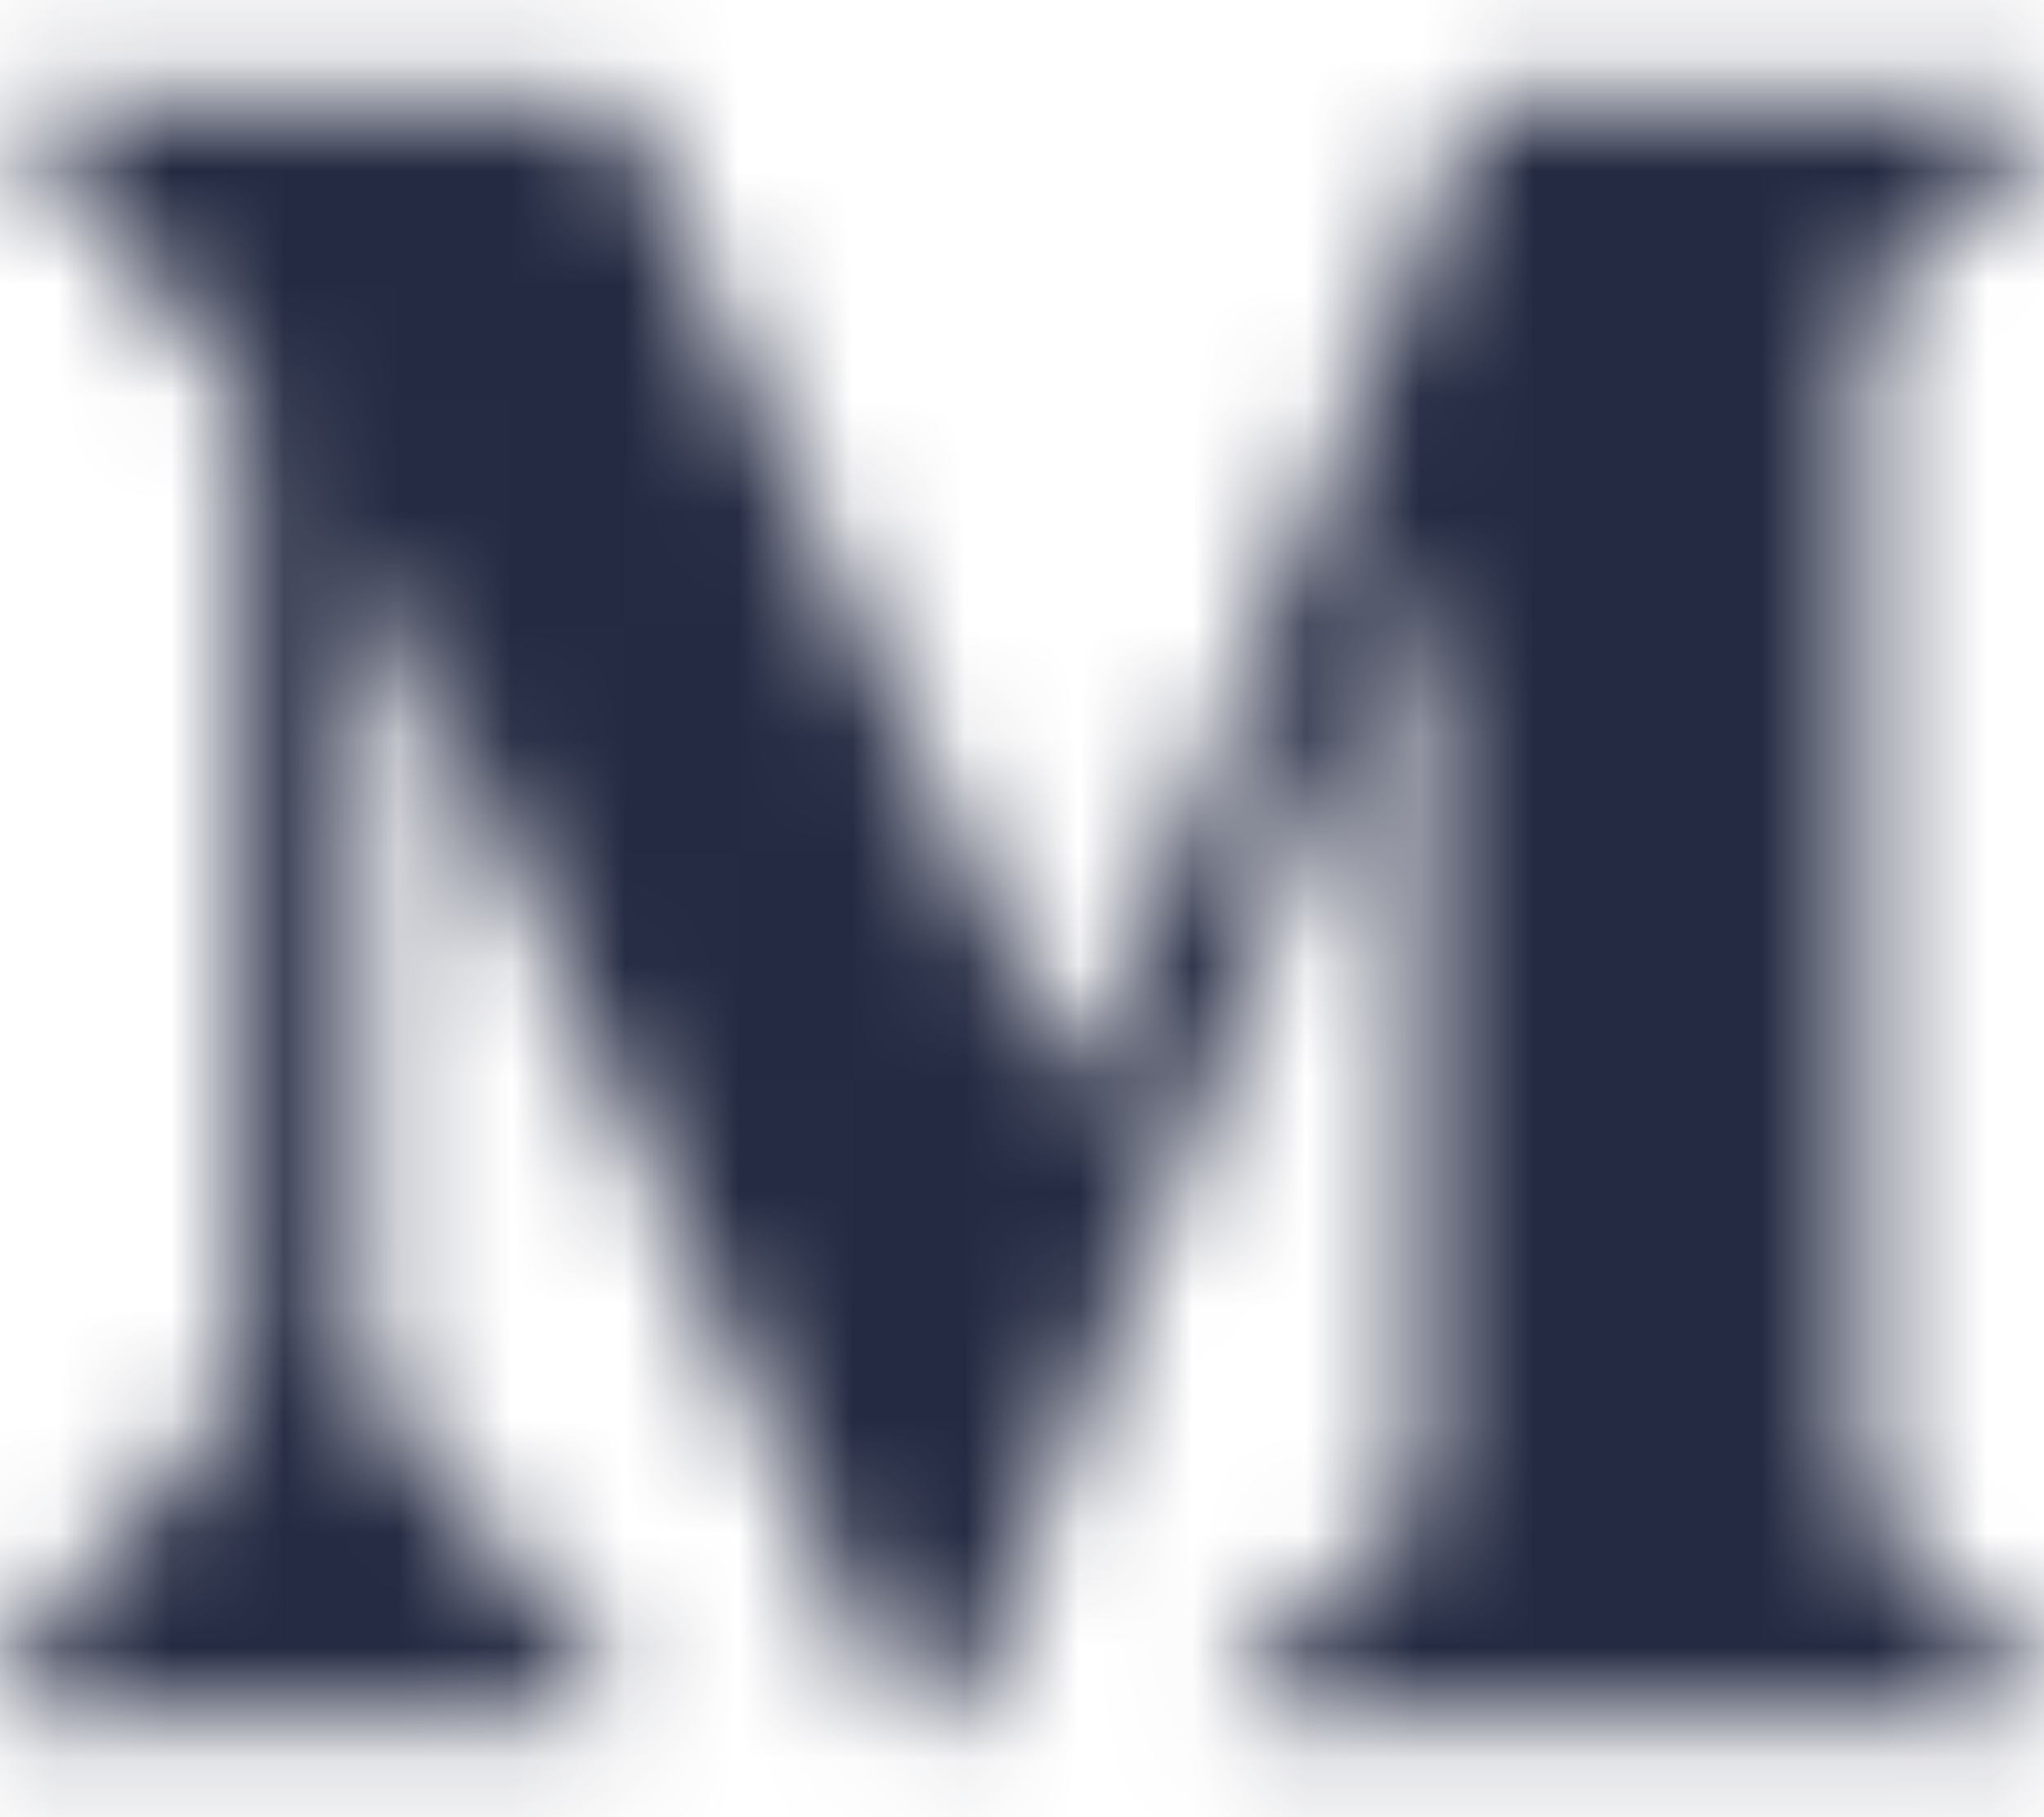<?xml version="1.0" encoding="UTF-8"?>
<svg width="18px" height="16px" viewBox="0 0 18 16" version="1.1" xmlns="http://www.w3.org/2000/svg" xmlns:xlink="http://www.w3.org/1999/xlink">
    <!-- Generator: Sketch 61 (89581) - https://sketch.com -->
    <title>Brands/medium-m</title>
    <desc>Created with Sketch.</desc>
    <defs>
        <path d="M2.138,4.771 C2.161,4.552 2.075,4.333 1.912,4.184 L0.234,2.161 L0.234,1.86 L5.448,1.86 L9.48,10.7 L13.024,1.86 L17.996,1.86 L17.996,2.161 L16.561,3.537 C16.438,3.63 16.375,3.786 16.401,3.938 L16.401,14.054 C16.375,14.207 16.438,14.363 16.561,14.456 L17.963,15.832 L17.963,16.133 L10.908,16.133 L10.908,15.832 L12.362,14.422 C12.503,14.281 12.503,14.236 12.503,14.021 L12.503,5.846 L8.461,16.107 L7.914,16.107 L3.213,5.846 L3.213,12.723 C3.172,13.013 3.269,13.303 3.474,13.511 L5.363,15.802 L5.363,16.103 L0.007,16.103 L0.007,15.806 L1.897,13.511 C2.098,13.303 2.19,13.009 2.138,12.723 L2.138,4.771 Z" id="path-1"></path>
    </defs>
    <g id="Page-1" stroke="none" stroke-width="1" fill="none" fill-rule="evenodd">
        <g id="mobile-assets---single-asset" transform="translate(-253, -641)">
            <g id="social-icons" transform="translate(136, 640)">
                <g id="Brands/medium-m" transform="translate(117, 0)">
                    <mask id="mask-2" fill="white">
                        <use xlink:href="#path-1"></use>
                    </mask>
                    <g id="Mask"></g>
                    <g id="Color/Black" mask="url(#mask-2)" fill="#242A42" fill-rule="evenodd">
                        <rect id="Black" x="0" y="0" width="18" height="18"></rect>
                    </g>
                </g>
            </g>
        </g>
    </g>
</svg>